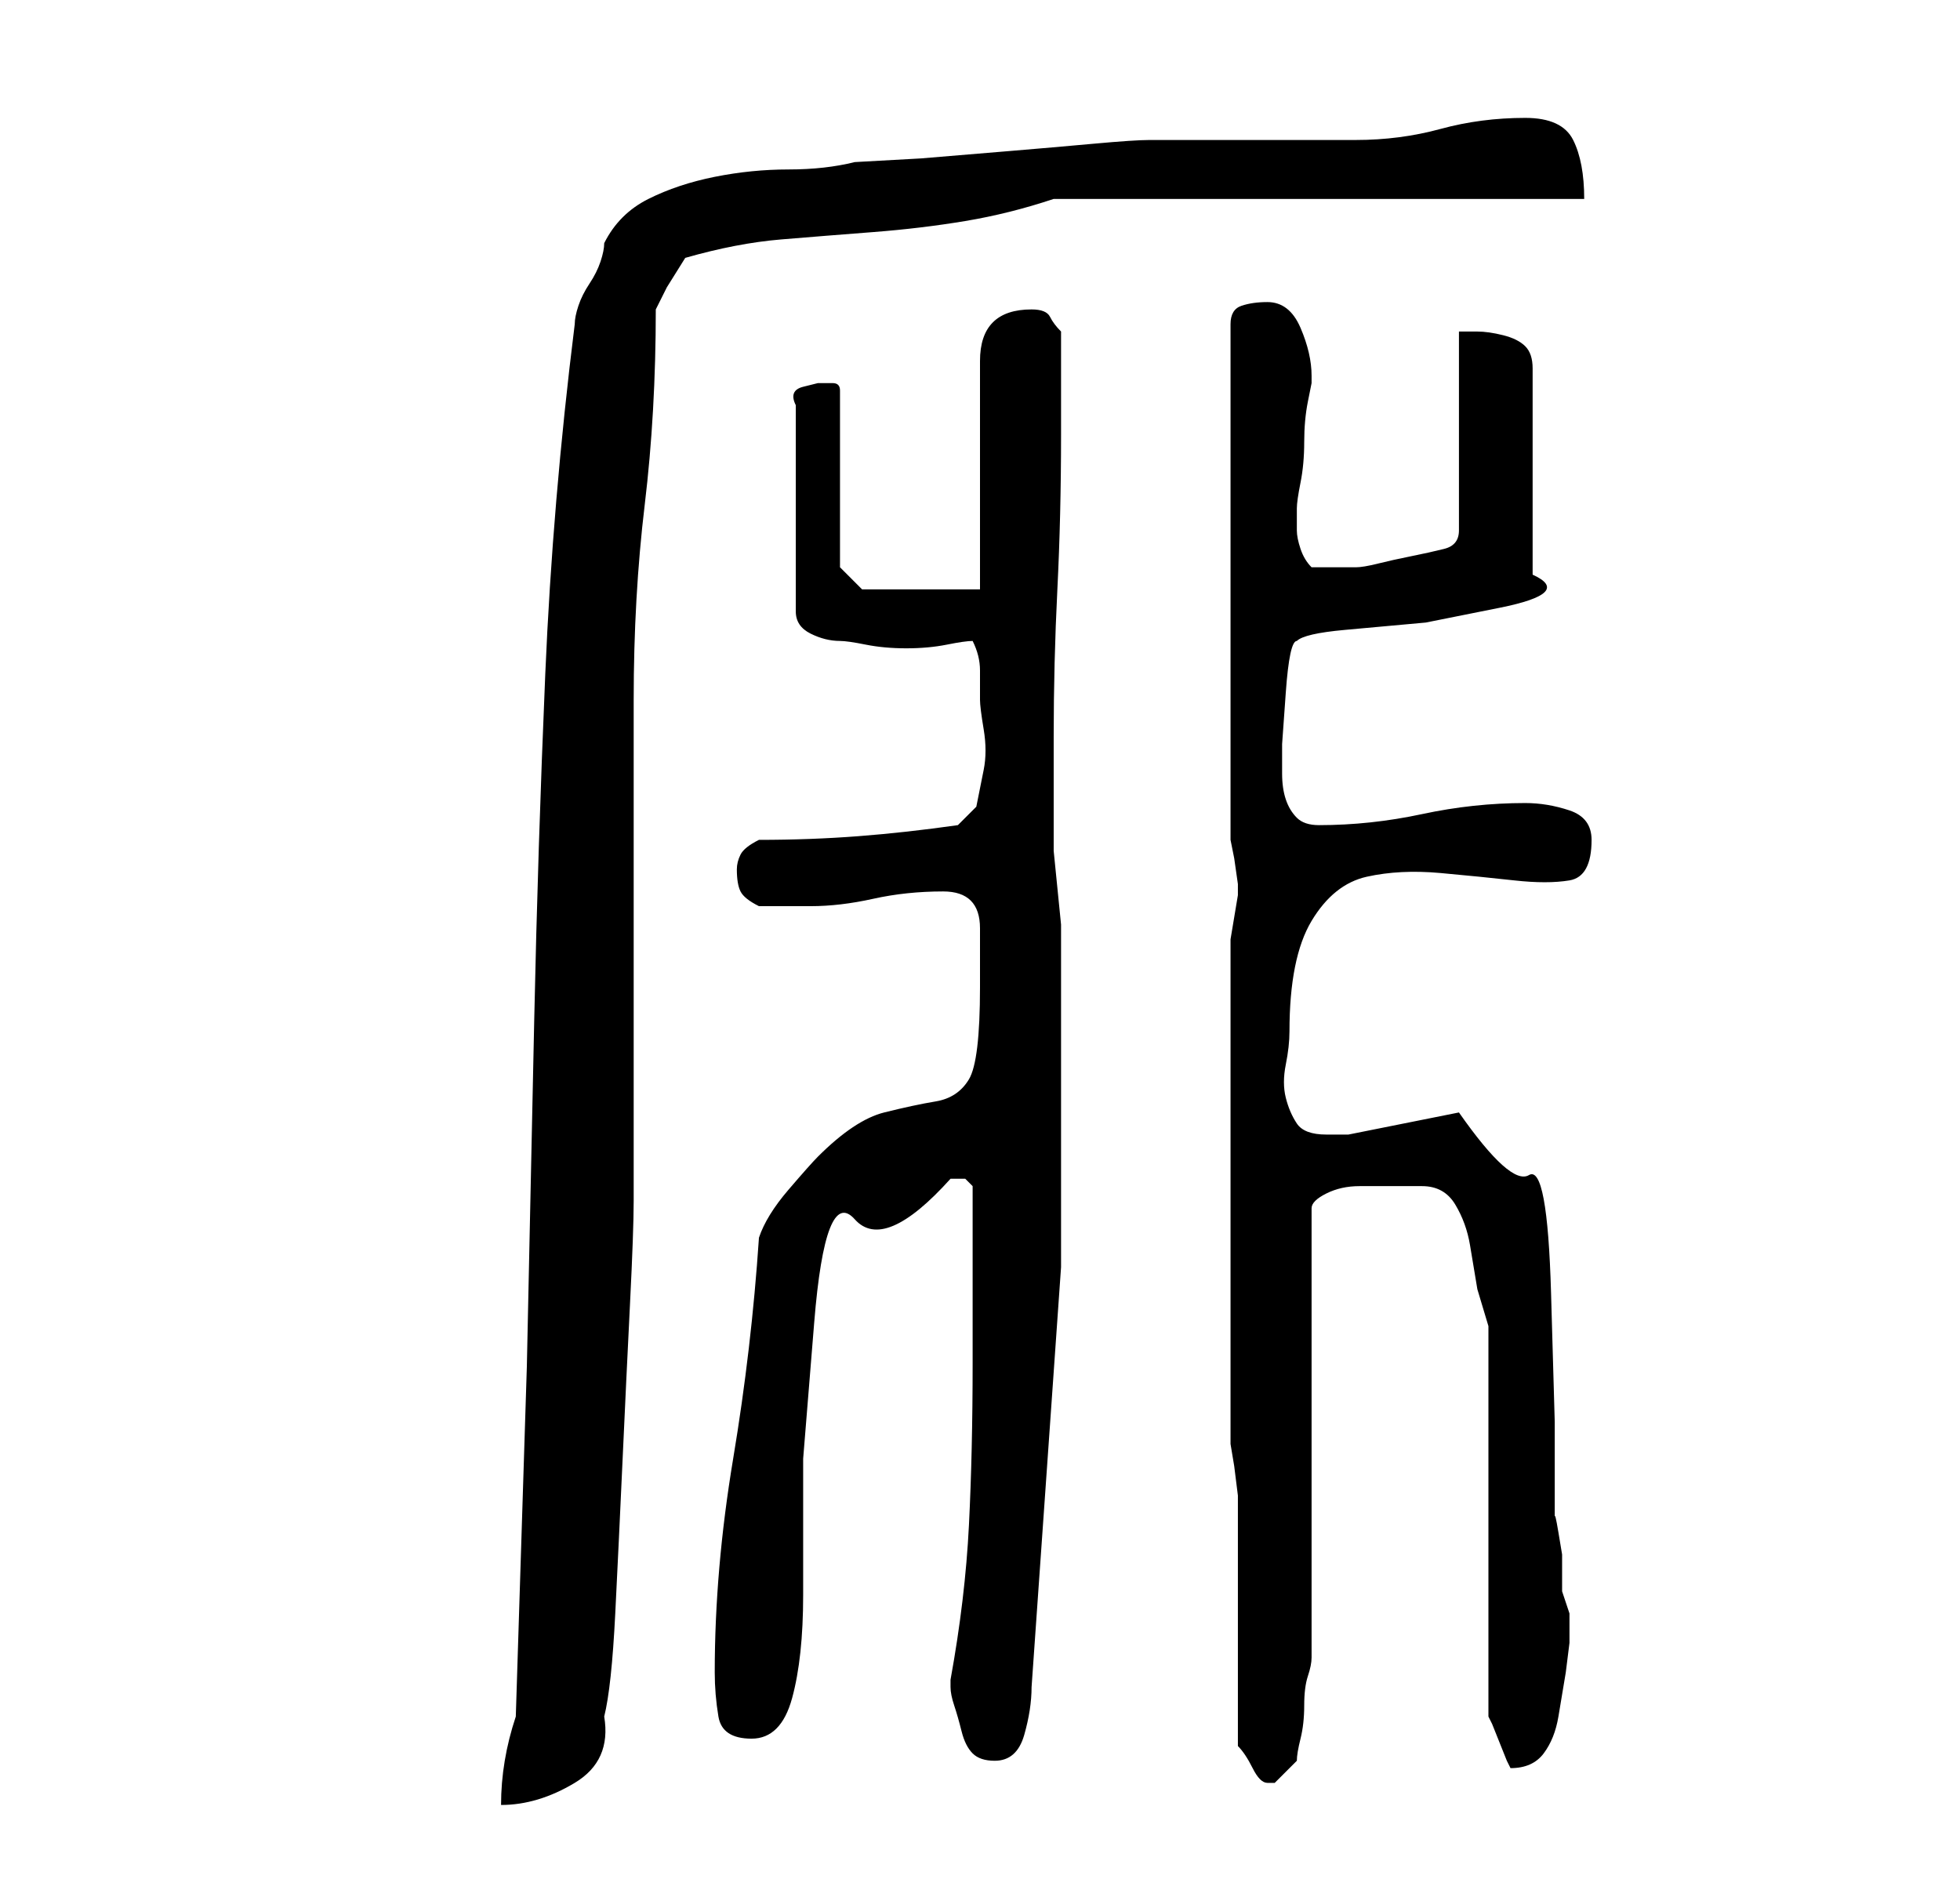 <?xml version="1.0" standalone="no"?>
<!DOCTYPE svg PUBLIC "-//W3C//DTD SVG 1.1//EN" "http://www.w3.org/Graphics/SVG/1.1/DTD/svg11.dtd" >
<svg xmlns="http://www.w3.org/2000/svg" xmlns:xlink="http://www.w3.org/1999/xlink" version="1.1" viewBox="-10 0 266 256">
   <path fill="currentColor"
d="M60 233q-1 3 -1.5 6t-0.5 6q5 0 10 -3t4 -9q1 -4 1.5 -14t1 -21t1 -21t0.5 -14v-7v-12v-15v-15v-12v-7q0 -14 1.5 -26.5t1.5 -26.5l1.5 -3t2.5 -4q7 -2 13 -2.5t12.5 -1t12.5 -1.5t12 -3h72q0 -5 -1.5 -8t-6.5 -3q-6 0 -11.5 1.5t-11.5 1.5h-5h-9h-9h-5q-2 0 -7.5 0.5
t-11.5 1l-12 1t-9 0.5q-4 1 -9 1t-10 1t-9 3t-6 6q0 1 -0.5 2.5t-1.5 3t-1.5 3t-0.5 2.5q-3 24 -4 47.5t-1.5 47l-1 47t-1.5 47.5zM158 237q1 1 2 3t2 2h1v0l1.5 -1.5l1.5 -1.5q0 -1 0.5 -3t0.5 -4.5t0.5 -4t0.5 -2.5v-7v-11v-12.5v-12.5v-10v-8q0 -1 2 -2t4.5 -1h5h3.5
q3 0 4.5 2.5t2 5.5l1 6t1.5 5v53l0.5 1t1 2.5t1 2.5l0.5 1q3 0 4.5 -2t2 -5l1 -6t0.5 -4v-4t-1 -3v-2v-3t-0.5 -3t-0.5 -2v-13t-0.5 -17.5t-3 -16t-9.5 -8.5l-2.5 0.5l-5 1l-5 1l-2.5 0.5h-3q-3 0 -4 -1.5t-1.5 -3.5t0 -4.5t0.5 -4.5q0 -10 3 -15t7.5 -6t10 -0.5t10 1t7.5 0
t3 -5.5q0 -3 -3 -4t-6 -1q-7 0 -14 1.5t-14 1.5q-2 0 -3 -1t-1.5 -2.5t-0.5 -3.5v-4t0.5 -7t1.5 -7q1 -1 6.5 -1.5l11 -1t10 -2t4.5 -4.5v-28q0 -2 -1 -3t-3 -1.5t-3.5 -0.5h-2.5v27q0 2 -2 2.5t-4.5 1t-4.5 1t-3 0.5h-6q-1 -1 -1.5 -2.5t-0.5 -2.5v-2v-1q0 -1 0.5 -3.5
t0.5 -5.5t0.5 -5.5l0.5 -2.5v-1q0 -3 -1.5 -6.5t-4.5 -3.5q-2 0 -3.5 0.5t-1.5 2.5v70l0.5 2.5t0.5 3.5v1.5t-0.5 3t-0.5 3v1.5v67l0.5 3t0.5 4v7v10v10.5v6.5zM119 229q0 1 0.5 2.5t1 3.5t1.5 3t3 1q3 0 4 -3.5t1 -6.5l4 -57v-6v-7.5v-11v-11v-7.5v-3.5t-0.5 -5t-0.5 -5
v-3.5v-12q0 -10 0.5 -20t0.5 -21v-14q-1 -1 -1.5 -2t-2.5 -1q-7 0 -7 7v31h-16l-3 -3v-24q0 -1 -1 -1h-2t-2 0.5t-1 2.5v28q0 2 2 3t4 1q1 0 3.5 0.5t5.5 0.5t5.5 -0.5t3.5 -0.5q1 2 1 4v4q0 1 0.5 4t0 5.5l-1 5t-2.5 2.5q-7 1 -13.5 1.5t-13.5 0.5q-2 1 -2.5 2t-0.5 2
q0 2 0.5 3t2.5 2h3.5h3.5q4 0 8.5 -1t9.5 -1t5 5v4v4q0 10 -1.5 12.5t-4.5 3t-7 1.5t-9 6q-1 1 -4 4.5t-4 6.5q-1 15 -3.5 30t-2.5 29q0 3 0.5 6t4.5 3t5.5 -5.5t1.5 -14v-18.5t1.5 -18.5t5.5 -14t13 -5.5h2l1 1v24q0 12 -0.5 22t-2.5 21v1z" />
</svg>

